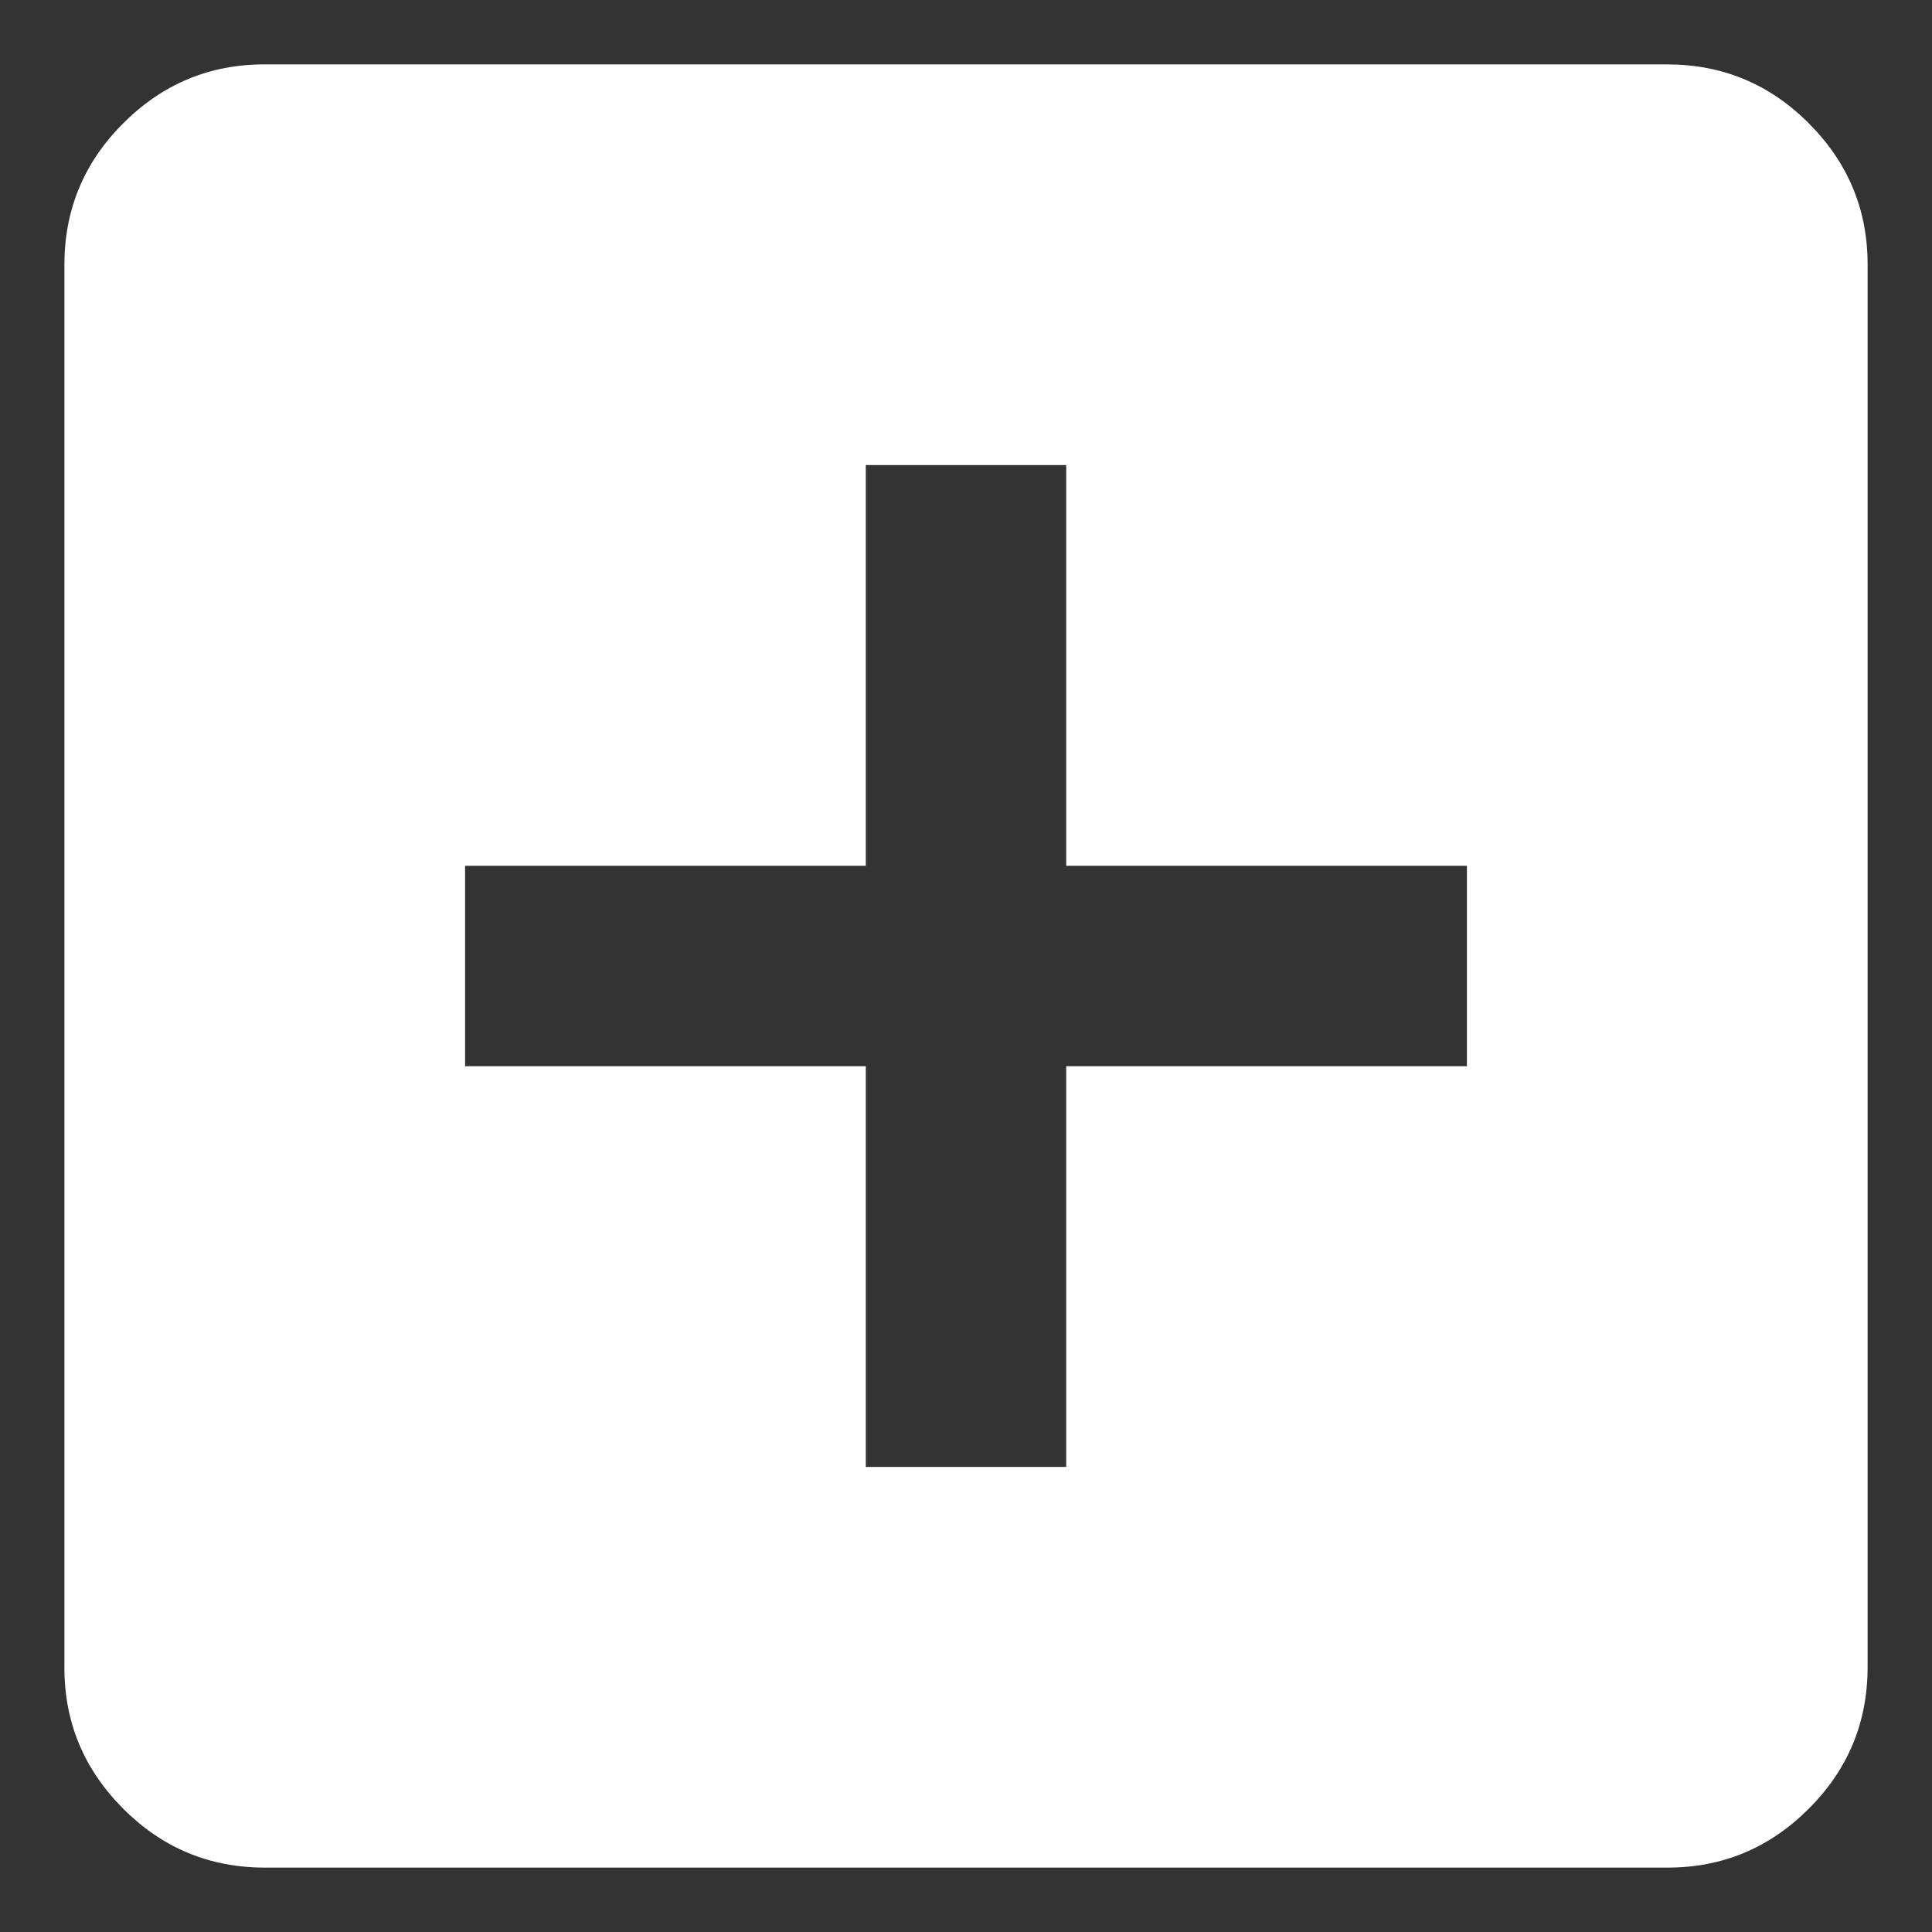 <svg width="15" height="15" viewBox="0 0 15 15" fill="none" xmlns="http://www.w3.org/2000/svg">
<rect x="0" y="0" width="15" height="15" fill="#333333" stroke="none"/>
<path id="Vector" d="M6.722 11.389H8.278V8.278H11.389V6.722H8.278V3.611H6.722V6.722H3.611V8.278H6.722V11.389ZM2.056 14.5C1.628 14.5 1.261 14.348 0.957 14.043C0.652 13.738 0.499 13.372 0.5 12.944V2.056C0.5 1.628 0.652 1.261 0.957 0.957C1.262 0.652 1.628 0.499 2.056 0.5H12.944C13.372 0.5 13.739 0.652 14.043 0.957C14.348 1.262 14.501 1.628 14.5 2.056V12.944C14.5 13.372 14.348 13.739 14.043 14.043C13.738 14.348 13.372 14.501 12.944 14.5H2.056Z" fill="white"/>
</svg>
